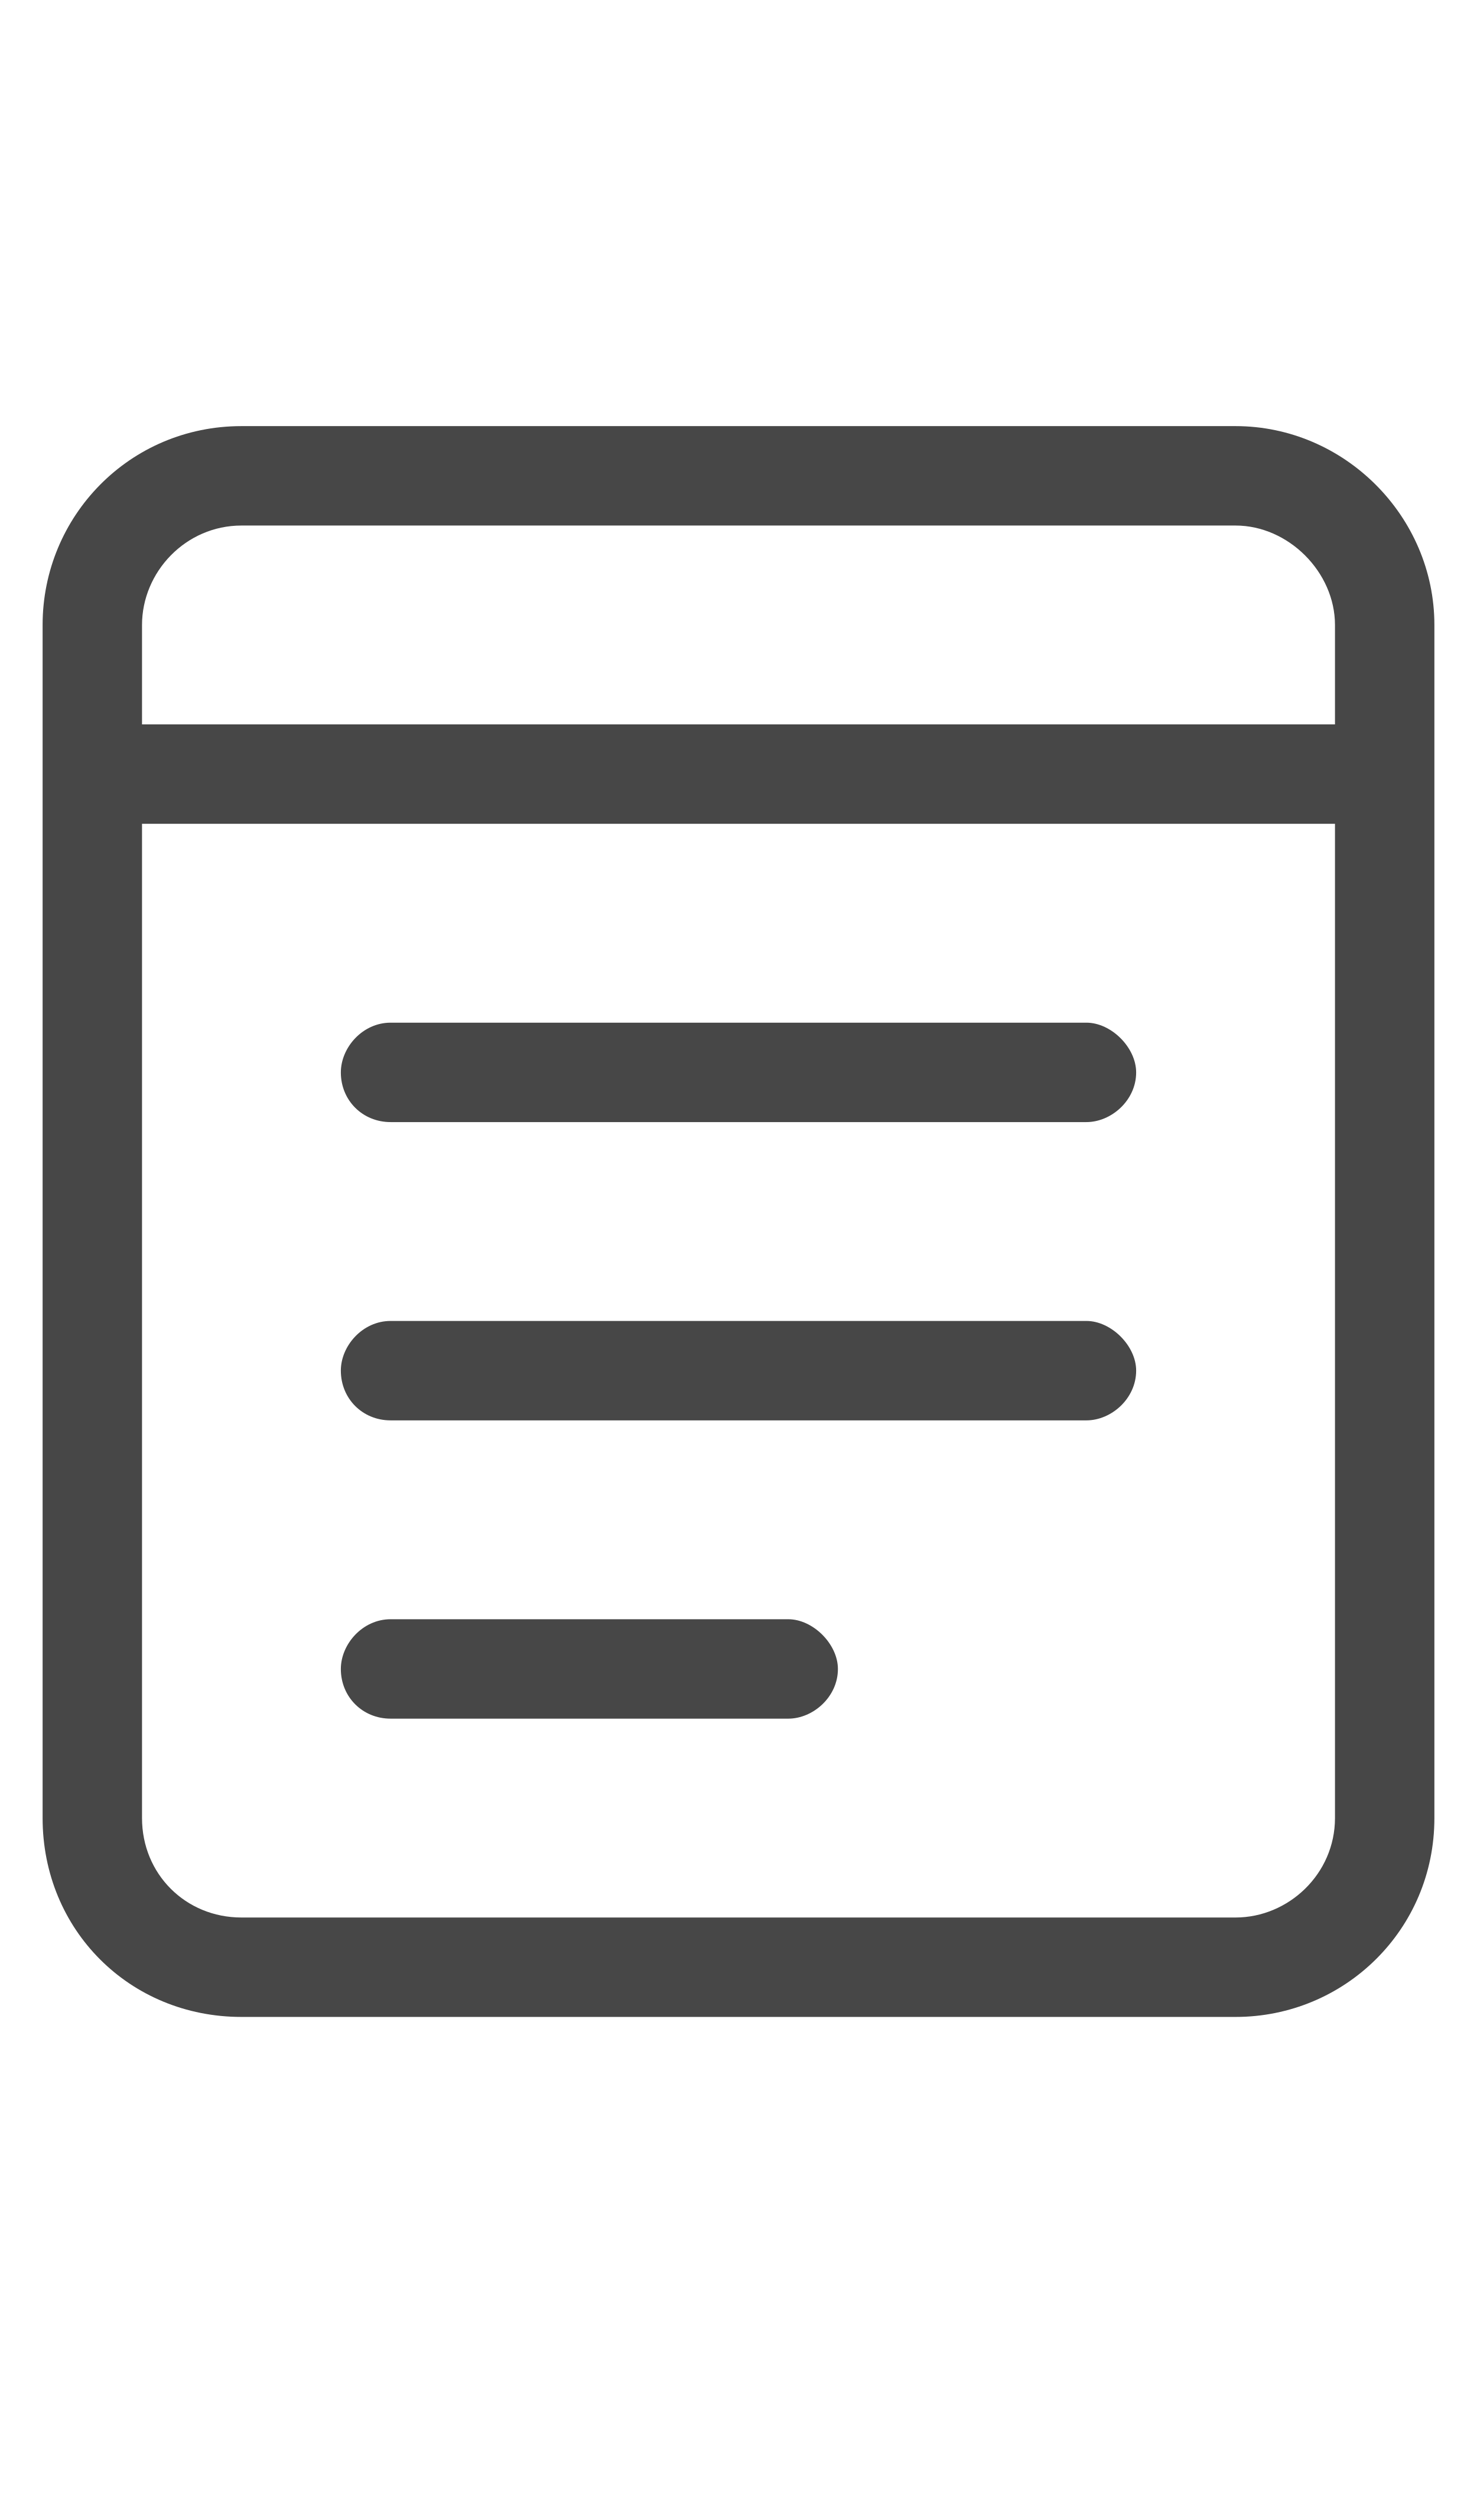 <svg width="13" height="22" viewBox="0 0 13 22" fill="none" xmlns="http://www.w3.org/2000/svg">
<g id="label-paired / sm / memo-pad-sm / regular" clip-path="url(#clip0_2981_785)">
<path id="icon" d="M1.25 7.25V16C1.25 16.492 1.633 16.875 2.125 16.875H10.875C11.34 16.875 11.75 16.492 11.75 16V7.25H1.25ZM1.25 6.375H11.75V5.5C11.75 5.035 11.34 4.625 10.875 4.625H2.125C1.633 4.625 1.25 5.035 1.25 5.5V6.375ZM12.625 5.5V6.375V6.812V7.25V16C12.625 16.984 11.832 17.75 10.875 17.75H2.125C1.141 17.75 0.375 16.984 0.375 16V7.25V6.812V6.375V5.5C0.375 4.543 1.141 3.75 2.125 3.75H10.875C11.832 3.75 12.625 4.543 12.625 5.5ZM3.438 9H9.562C9.781 9 10 9.219 10 9.438C10 9.684 9.781 9.875 9.562 9.875H3.438C3.191 9.875 3 9.684 3 9.438C3 9.219 3.191 9 3.438 9ZM3.438 11.625H9.562C9.781 11.625 10 11.844 10 12.062C10 12.309 9.781 12.5 9.562 12.5H3.438C3.191 12.5 3 12.309 3 12.062C3 11.844 3.191 11.625 3.438 11.625ZM3.438 14.25H6.938C7.156 14.25 7.375 14.469 7.375 14.688C7.375 14.934 7.156 15.125 6.938 15.125H3.438C3.191 15.125 3 14.934 3 14.688C3 14.469 3.191 14.25 3.438 14.25Z" fill="black" fill-opacity="0.72"/>
</g>
<defs>
<clipPath id="clip0_2981_785">
<rect width="13" height="22" fill="white"/>
</clipPath>
</defs>
</svg>
